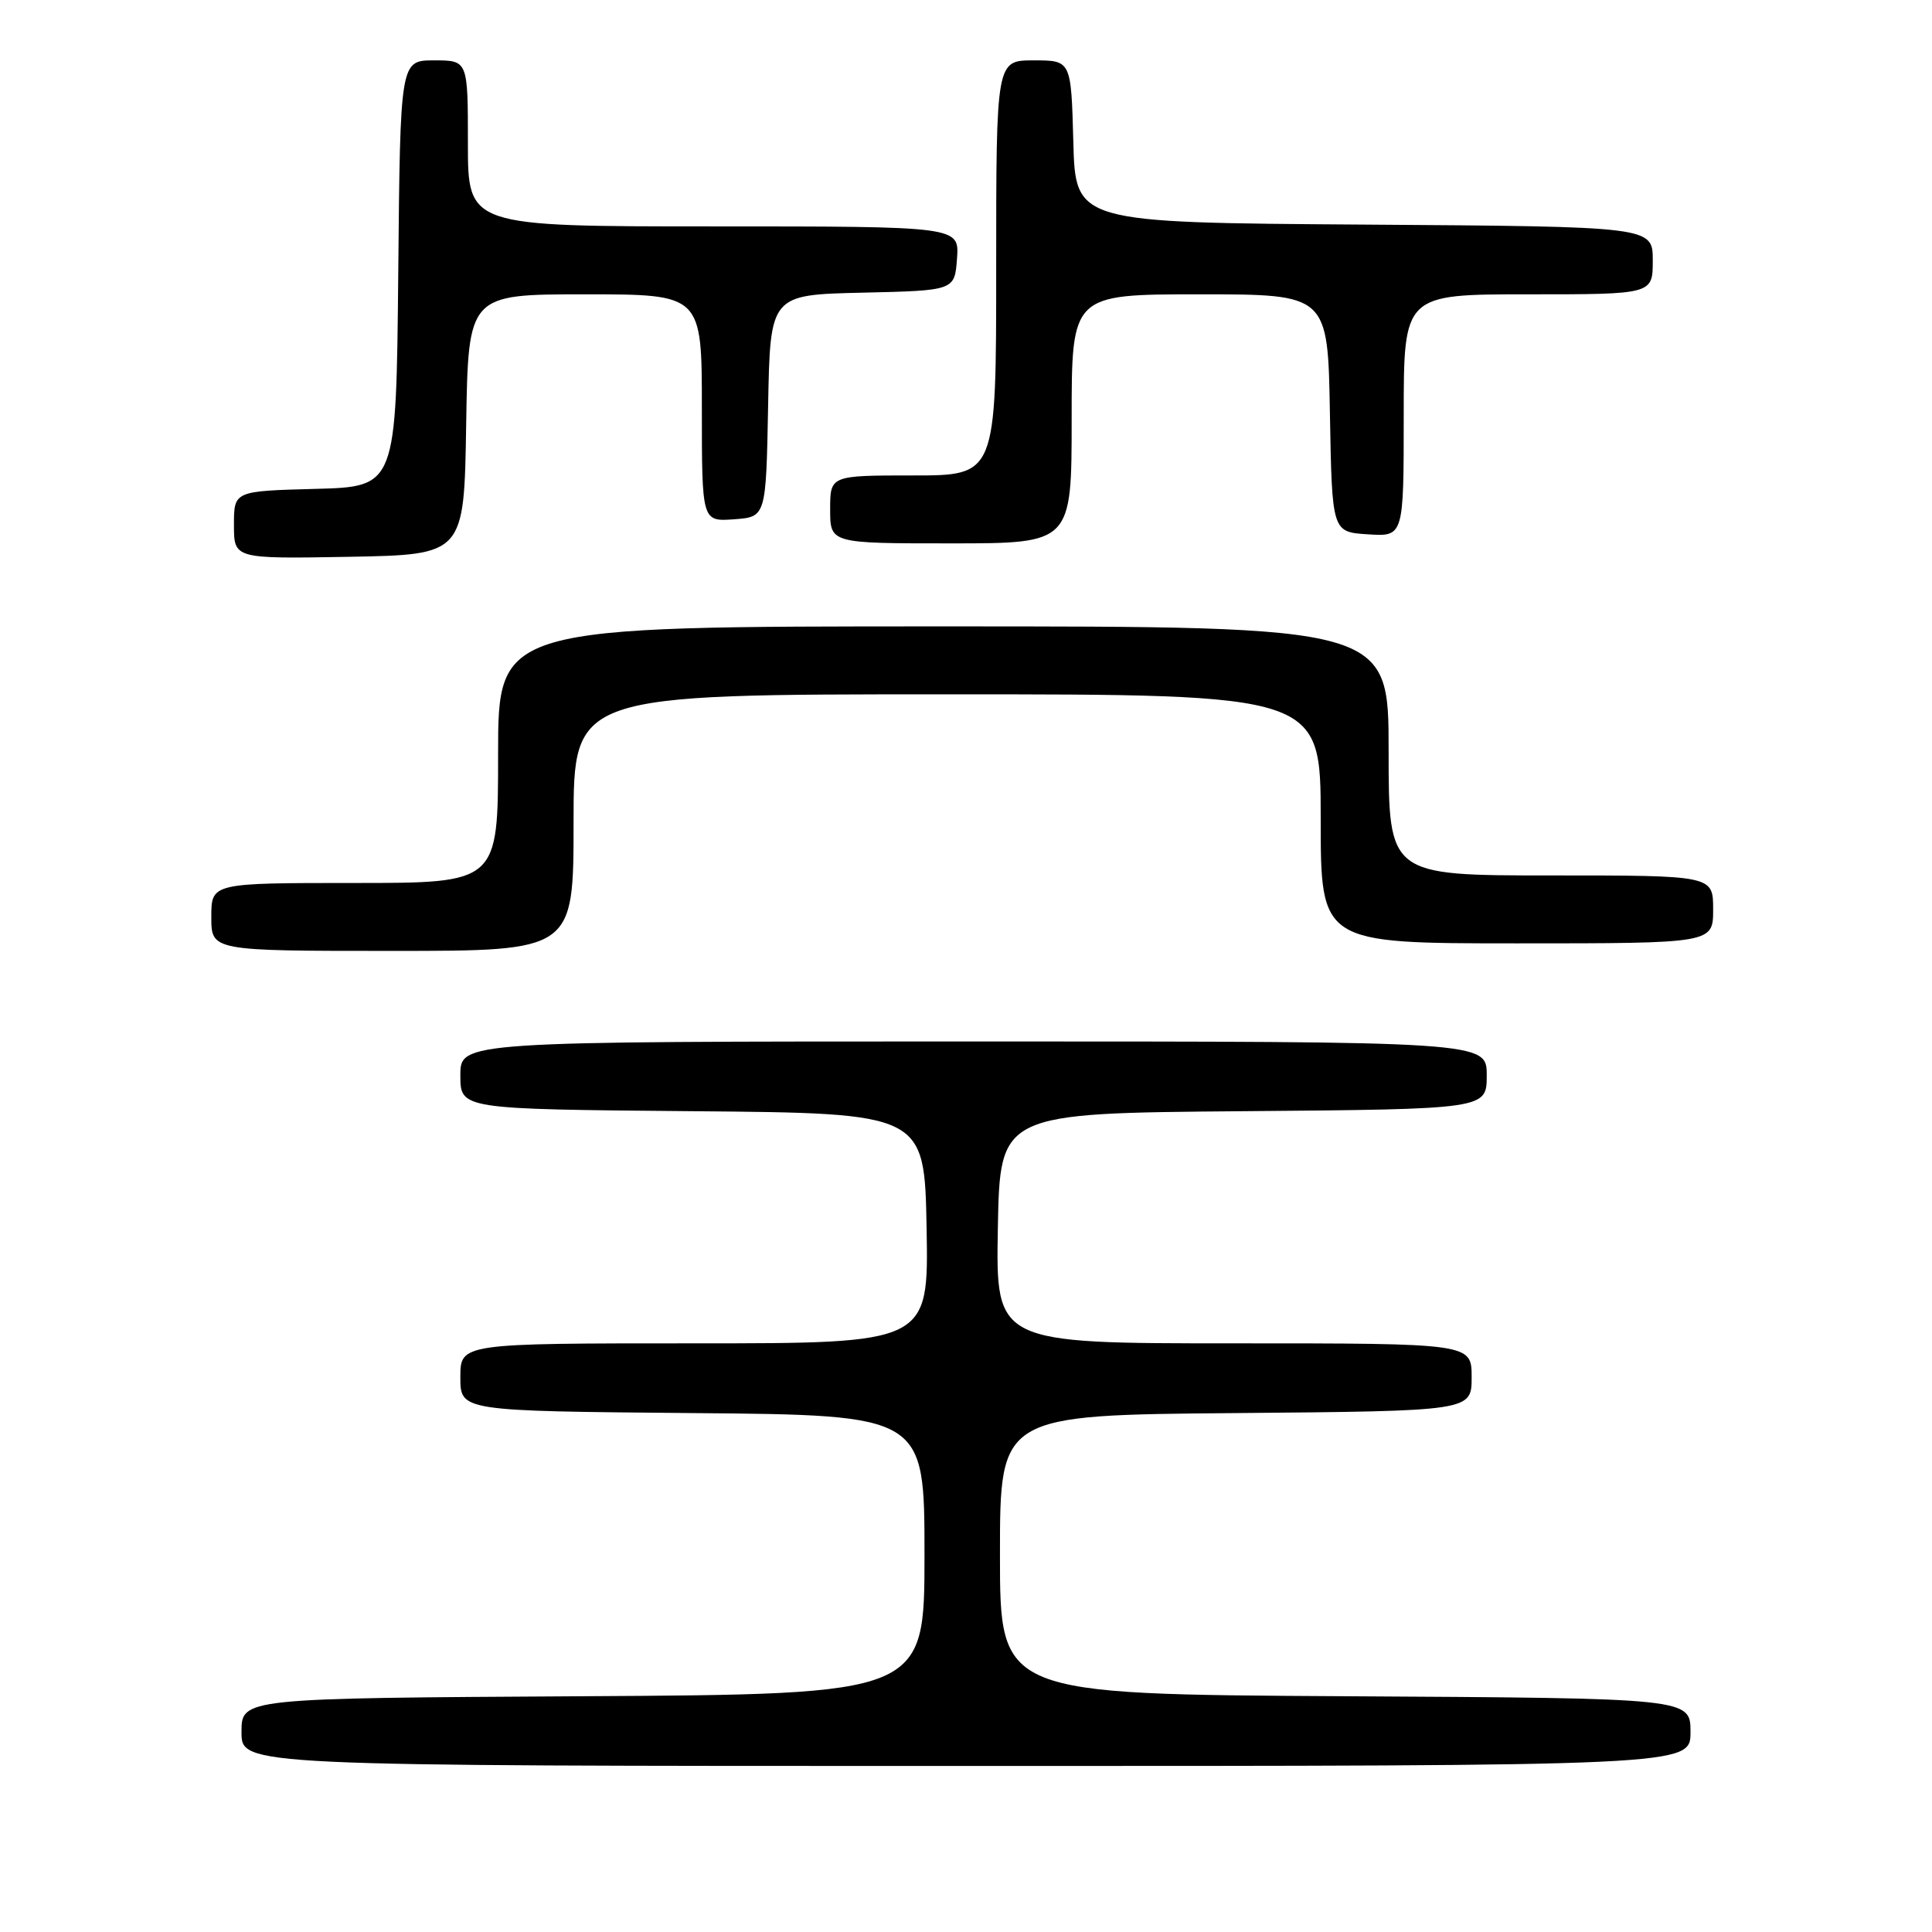 <?xml version="1.0" encoding="UTF-8" standalone="no"?>
<!DOCTYPE svg PUBLIC "-//W3C//DTD SVG 1.1//EN" "http://www.w3.org/Graphics/SVG/1.1/DTD/svg11.dtd" >
<svg xmlns="http://www.w3.org/2000/svg" xmlns:xlink="http://www.w3.org/1999/xlink" version="1.1" viewBox="0 0 256 256">
 <g >
 <path fill="currentColor"
d=" M 224.00 229.51 C 224.00 225.02 224.00 225.02 178.25 224.76 C 132.50 224.50 132.50 224.50 132.50 206.00 C 132.50 187.50 132.50 187.50 163.75 187.24 C 195.00 186.97 195.00 186.97 195.00 182.49 C 195.00 178.00 195.00 178.00 163.47 178.00 C 131.95 178.00 131.95 178.00 132.22 162.75 C 132.50 147.50 132.50 147.50 164.75 147.24 C 197.00 146.97 197.00 146.97 197.00 142.49 C 197.00 138.00 197.00 138.00 129.00 138.00 C 61.00 138.00 61.00 138.00 61.00 142.49 C 61.00 146.97 61.00 146.97 91.75 147.24 C 122.50 147.50 122.50 147.50 122.78 162.75 C 123.05 178.00 123.05 178.00 92.03 178.00 C 61.00 178.00 61.00 178.00 61.00 182.49 C 61.00 186.97 61.00 186.97 91.75 187.24 C 122.50 187.50 122.50 187.50 122.50 206.00 C 122.50 224.50 122.50 224.50 77.25 224.76 C 32.00 225.02 32.00 225.02 32.00 229.51 C 32.00 234.00 32.00 234.00 128.00 234.00 C 224.00 234.00 224.00 234.00 224.00 229.51 Z  M 76.00 109.00 C 76.00 92.00 76.00 92.00 125.50 92.00 C 175.00 92.00 175.00 92.00 175.00 108.50 C 175.00 125.00 175.00 125.00 201.00 125.00 C 227.00 125.00 227.00 125.00 227.00 120.50 C 227.00 116.00 227.00 116.00 205.50 116.00 C 184.00 116.00 184.00 116.00 184.00 99.50 C 184.00 83.00 184.00 83.00 125.00 83.00 C 66.00 83.00 66.00 83.00 66.00 100.00 C 66.00 117.00 66.00 117.00 47.00 117.00 C 28.00 117.00 28.00 117.00 28.00 121.50 C 28.00 126.00 28.00 126.00 52.00 126.00 C 76.00 126.00 76.00 126.00 76.00 109.00 Z  M 61.77 56.25 C 62.05 39.00 62.05 39.00 77.52 39.00 C 93.00 39.00 93.00 39.00 93.00 54.06 C 93.00 69.11 93.00 69.11 97.25 68.81 C 101.50 68.50 101.50 68.50 101.78 53.78 C 102.05 39.06 102.05 39.06 114.28 38.78 C 126.50 38.50 126.50 38.50 126.81 34.25 C 127.11 30.00 127.11 30.00 94.56 30.00 C 62.00 30.00 62.00 30.00 62.00 19.00 C 62.00 8.00 62.00 8.00 57.52 8.00 C 53.03 8.00 53.03 8.00 52.77 36.25 C 52.50 64.50 52.50 64.50 41.75 64.78 C 31.00 65.07 31.00 65.07 31.00 69.56 C 31.00 74.05 31.00 74.05 46.25 73.78 C 61.50 73.50 61.50 73.50 61.77 56.25 Z  M 142.00 55.50 C 142.00 39.00 142.00 39.00 158.97 39.00 C 175.95 39.00 175.95 39.00 176.22 54.75 C 176.50 70.50 176.50 70.50 181.25 70.80 C 186.00 71.11 186.00 71.11 186.00 55.05 C 186.00 39.00 186.00 39.00 202.50 39.00 C 219.00 39.00 219.00 39.00 219.00 34.51 C 219.00 30.02 219.00 30.02 180.75 29.76 C 142.50 29.50 142.50 29.50 142.22 18.75 C 141.93 8.00 141.93 8.00 136.97 8.00 C 132.00 8.00 132.00 8.00 132.00 35.50 C 132.00 63.00 132.00 63.00 121.00 63.00 C 110.00 63.00 110.00 63.00 110.00 67.50 C 110.00 72.00 110.00 72.00 126.00 72.00 C 142.00 72.00 142.00 72.00 142.00 55.50 Z "/>
</g>
</svg>